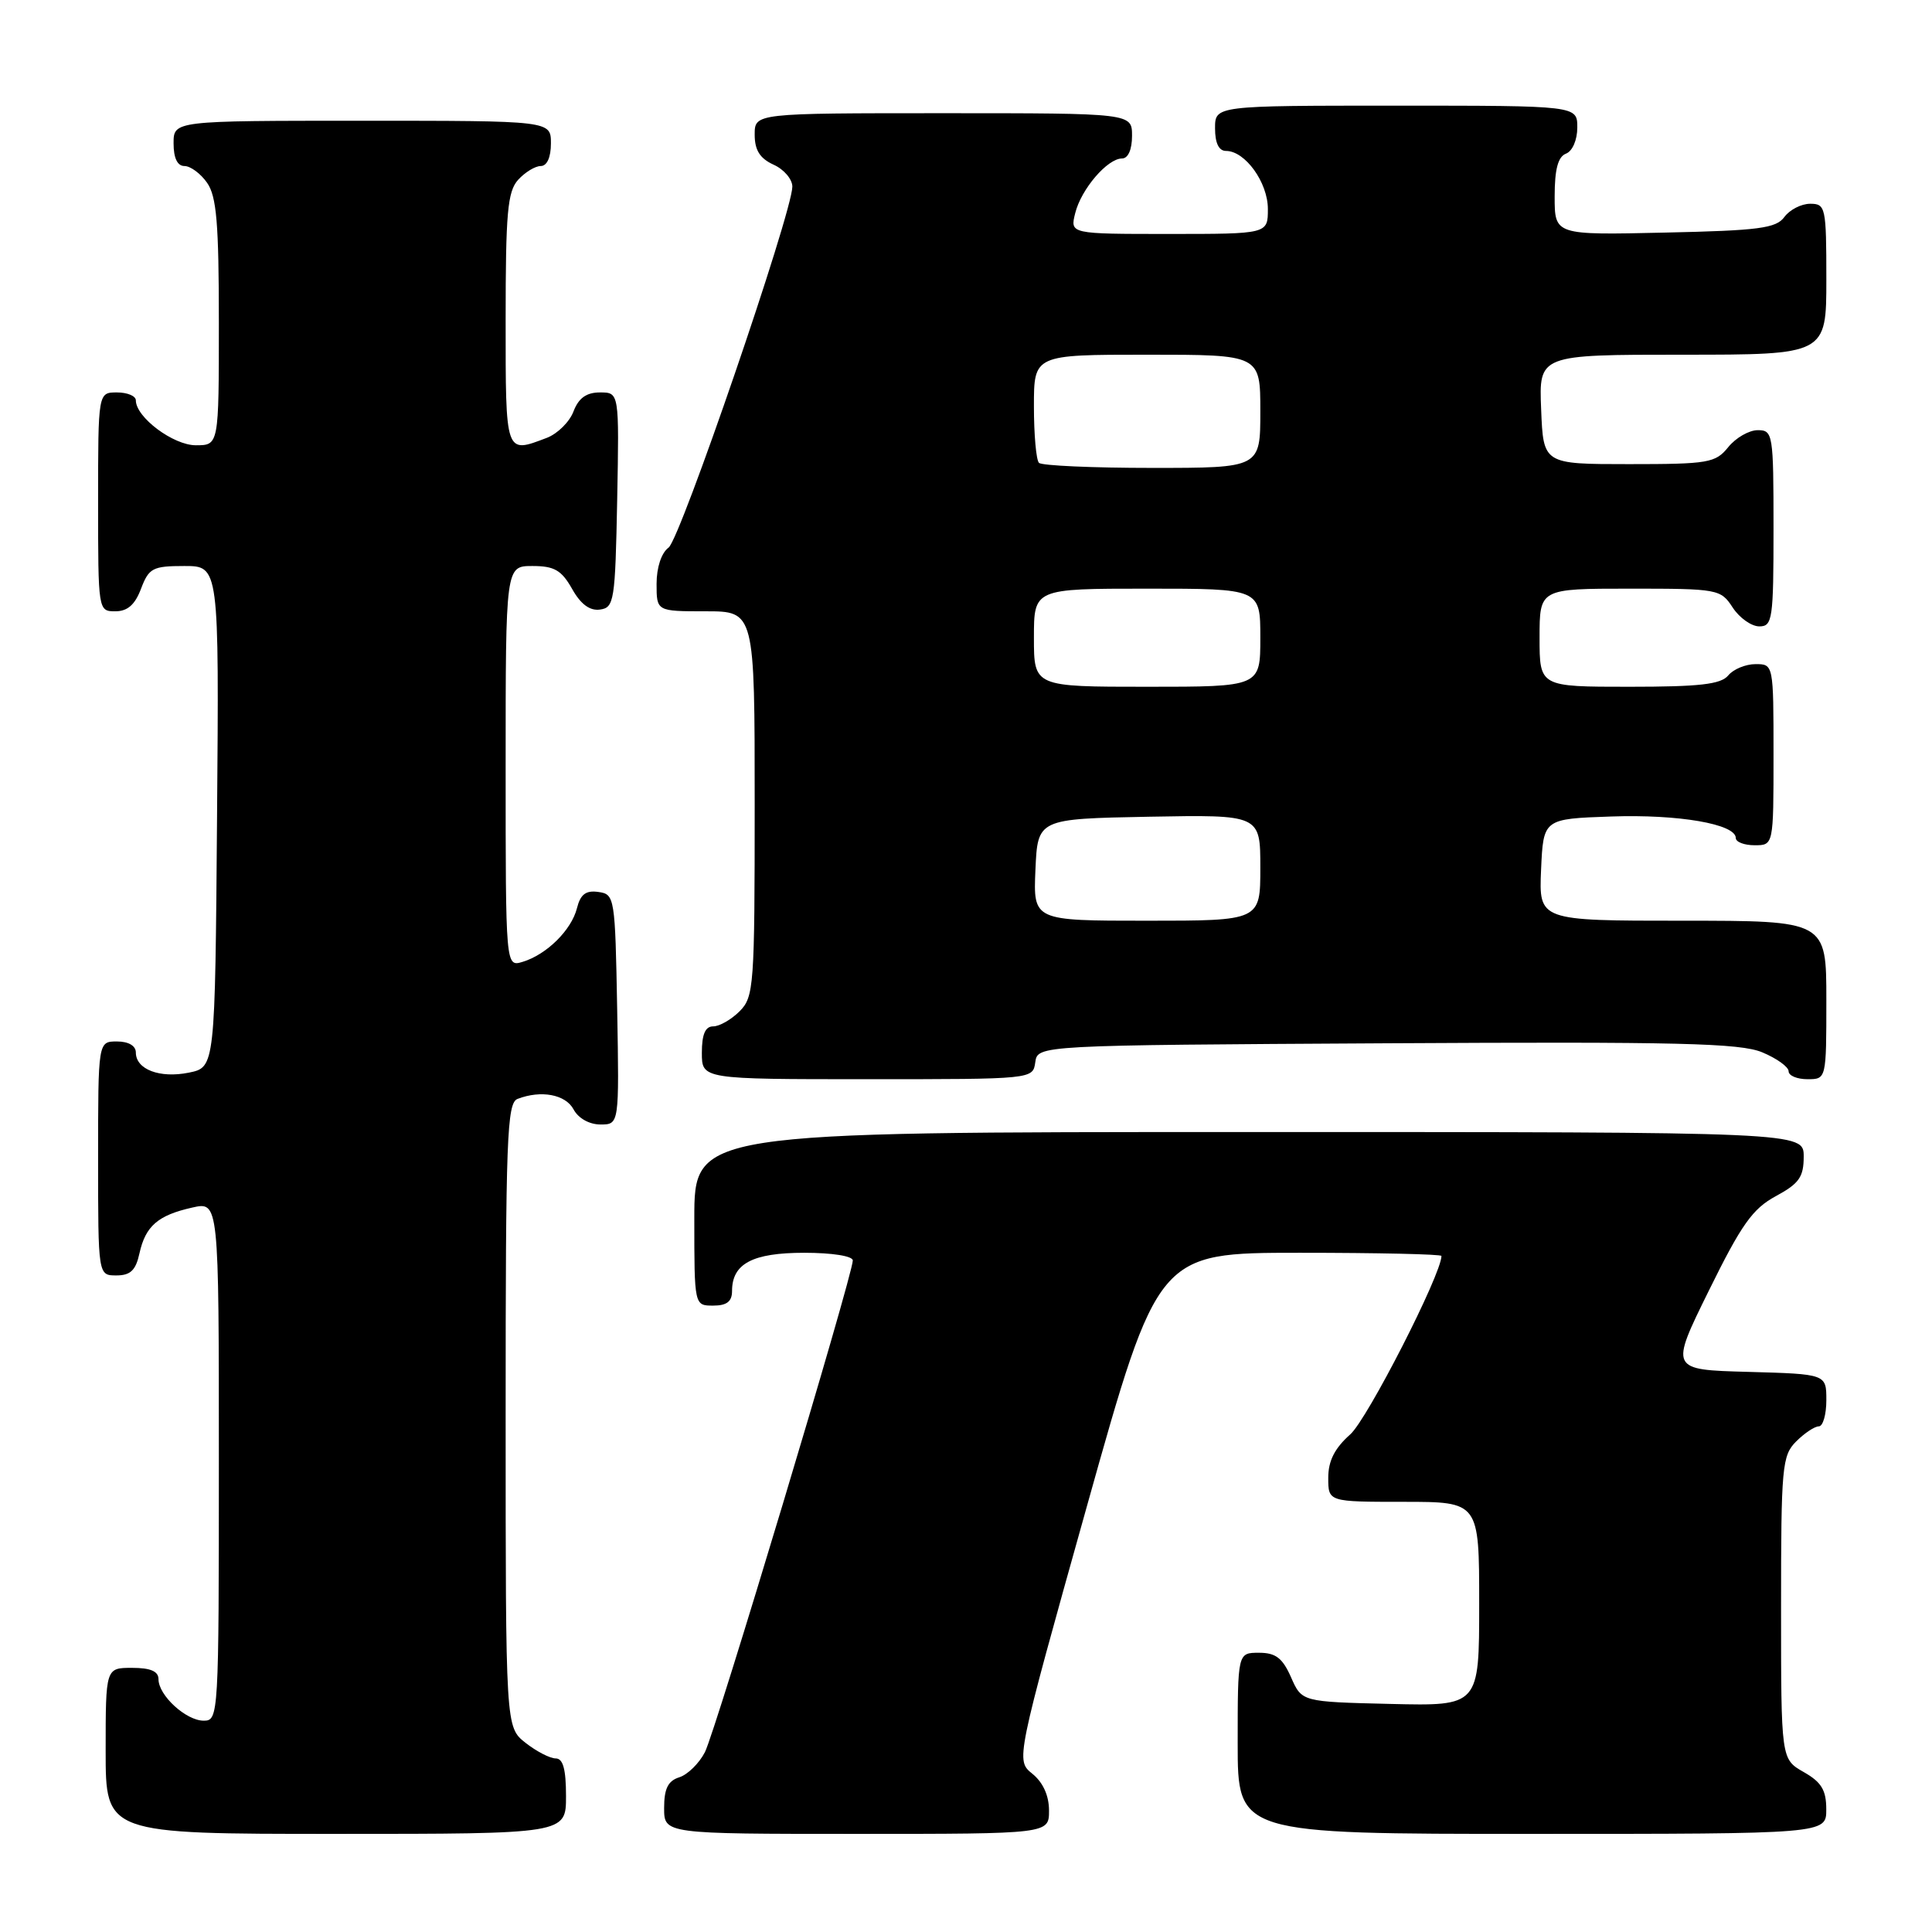 <?xml version="1.0" encoding="UTF-8" standalone="no"?>
<!DOCTYPE svg PUBLIC "-//W3C//DTD SVG 1.1//EN" "http://www.w3.org/Graphics/SVG/1.1/DTD/svg11.dtd" >
<svg xmlns="http://www.w3.org/2000/svg" xmlns:xlink="http://www.w3.org/1999/xlink" version="1.1" viewBox="0 0 256 256">
 <g >
 <path fill="currentColor"
d=" M 75.00 238.00 C 75.00 234.44 74.61 233.00 73.63 233.00 C 72.88 233.00 71.08 232.07 69.63 230.93 C 67.00 228.85 67.00 228.85 67.00 187.53 C 67.00 150.78 67.17 146.15 68.58 145.61 C 71.70 144.41 74.94 145.02 76.00 147.00 C 76.63 148.18 78.09 149.00 79.56 149.00 C 82.05 149.00 82.05 149.00 81.78 133.75 C 81.51 118.87 81.45 118.49 79.29 118.19 C 77.63 117.95 76.91 118.50 76.45 120.34 C 75.72 123.24 72.43 126.49 69.25 127.45 C 67.00 128.13 67.00 128.13 67.00 101.57 C 67.00 75.00 67.00 75.00 70.55 75.00 C 73.45 75.00 74.40 75.55 75.80 78.02 C 76.94 80.06 78.15 80.96 79.50 80.77 C 81.38 80.52 81.52 79.63 81.78 66.25 C 82.05 52.00 82.05 52.00 79.50 52.00 C 77.70 52.00 76.67 52.74 75.99 54.52 C 75.47 55.90 73.87 57.48 72.45 58.02 C 66.92 60.12 67.00 60.36 67.00 42.33 C 67.00 28.22 67.25 25.38 68.65 23.83 C 69.57 22.82 70.92 22.00 71.65 22.00 C 72.48 22.00 73.00 20.85 73.00 19.00 C 73.00 16.00 73.00 16.00 48.00 16.00 C 23.00 16.00 23.00 16.00 23.00 19.00 C 23.00 20.95 23.51 22.00 24.44 22.00 C 25.24 22.00 26.59 23.00 27.44 24.22 C 28.70 26.01 29.00 29.61 29.00 42.72 C 29.00 59.00 29.00 59.00 25.95 59.00 C 22.96 59.00 18.00 55.29 18.00 53.05 C 18.00 52.47 16.88 52.00 15.50 52.00 C 13.00 52.00 13.00 52.00 13.00 66.50 C 13.00 80.93 13.01 81.00 15.28 81.00 C 16.90 81.00 17.89 80.13 18.69 78.00 C 19.73 75.27 20.23 75.00 24.43 75.00 C 29.03 75.00 29.03 75.00 28.76 108.21 C 28.50 141.42 28.50 141.42 25.03 142.13 C 21.18 142.91 18.00 141.71 18.00 139.46 C 18.00 138.57 17.03 138.00 15.50 138.00 C 13.00 138.00 13.00 138.00 13.00 153.50 C 13.00 169.00 13.00 169.00 15.42 169.00 C 17.28 169.00 17.99 168.33 18.48 166.07 C 19.28 162.46 20.92 161.03 25.47 160.01 C 29.00 159.21 29.00 159.21 29.00 193.61 C 29.00 227.33 28.96 228.00 27.00 228.00 C 24.65 228.00 21.00 224.65 21.00 222.50 C 21.00 221.45 19.94 221.00 17.50 221.00 C 14.00 221.00 14.00 221.00 14.00 232.00 C 14.00 243.00 14.00 243.00 44.50 243.00 C 75.00 243.00 75.00 243.00 75.00 238.00 Z  M 139.00 239.91 C 139.00 237.93 138.21 236.18 136.79 235.03 C 134.59 233.25 134.59 233.25 144.01 199.62 C 153.43 166.00 153.43 166.00 172.22 166.00 C 182.55 166.00 191.00 166.19 191.00 166.42 C 191.00 168.84 181.17 188.08 178.91 190.07 C 176.85 191.90 176.00 193.57 176.00 195.82 C 176.00 199.00 176.00 199.00 186.00 199.00 C 196.00 199.00 196.00 199.00 196.00 212.53 C 196.00 226.06 196.00 226.06 184.25 225.78 C 172.50 225.50 172.50 225.50 171.07 222.25 C 169.94 219.69 169.04 219.00 166.82 219.00 C 164.00 219.00 164.00 219.00 164.00 231.00 C 164.00 243.00 164.00 243.00 203.00 243.00 C 242.00 243.00 242.00 243.00 241.99 239.75 C 241.99 237.19 241.35 236.14 238.99 234.80 C 236.00 233.09 236.00 233.09 236.00 213.05 C 236.00 194.33 236.13 192.87 238.00 191.00 C 239.10 189.90 240.45 189.00 241.00 189.00 C 241.55 189.00 242.00 187.44 242.00 185.53 C 242.00 182.07 242.00 182.07 231.63 181.78 C 221.26 181.50 221.26 181.50 226.44 171.00 C 230.74 162.26 232.23 160.16 235.30 158.50 C 238.39 156.83 239.00 155.97 239.00 153.25 C 239.00 150.00 239.00 150.00 165.50 150.00 C 92.00 150.00 92.00 150.00 92.00 161.50 C 92.00 173.00 92.00 173.00 94.50 173.00 C 96.30 173.00 97.00 172.46 97.00 171.07 C 97.00 167.44 99.71 166.00 106.57 166.00 C 110.26 166.00 113.00 166.43 113.00 167.02 C 113.00 168.93 94.79 229.50 93.40 232.18 C 92.64 233.65 91.12 235.15 90.01 235.50 C 88.51 235.97 88.00 237.01 88.00 239.57 C 88.00 243.00 88.00 243.00 113.50 243.00 C 139.00 243.00 139.00 243.00 139.00 239.91 Z  M 137.18 140.75 C 137.50 138.50 137.50 138.50 183.76 138.24 C 222.46 138.02 230.59 138.22 233.51 139.44 C 235.43 140.24 237.00 141.37 237.00 141.95 C 237.00 142.53 238.12 143.00 239.50 143.00 C 242.00 143.00 242.00 143.00 242.00 132.50 C 242.00 122.00 242.00 122.00 222.95 122.00 C 203.91 122.00 203.91 122.00 204.20 115.25 C 204.50 108.50 204.50 108.50 213.50 108.19 C 222.42 107.88 230.00 109.19 230.00 111.04 C 230.00 111.57 231.12 112.00 232.50 112.00 C 235.00 112.00 235.00 112.00 235.00 100.00 C 235.00 88.03 234.99 88.00 232.62 88.00 C 231.31 88.00 229.68 88.67 229.00 89.50 C 228.02 90.68 225.22 91.00 215.88 91.00 C 204.00 91.00 204.00 91.00 204.00 84.50 C 204.00 78.00 204.00 78.00 215.98 78.00 C 227.65 78.00 228.00 78.06 229.59 80.50 C 230.49 81.88 232.08 83.00 233.12 83.00 C 234.86 83.00 235.00 82.07 235.00 70.00 C 235.00 57.48 234.92 57.00 232.91 57.00 C 231.76 57.00 230.00 58.01 229.00 59.25 C 227.31 61.34 226.40 61.50 215.84 61.50 C 204.50 61.50 204.50 61.50 204.21 54.25 C 203.91 47.00 203.91 47.00 222.96 47.00 C 242.00 47.00 242.00 47.00 242.00 37.00 C 242.00 27.45 241.90 27.00 239.86 27.00 C 238.68 27.00 237.15 27.79 236.44 28.75 C 235.35 30.25 233.08 30.55 220.58 30.82 C 206.00 31.15 206.00 31.15 206.00 26.04 C 206.00 22.43 206.44 20.77 207.50 20.36 C 208.36 20.03 209.00 18.54 209.00 16.89 C 209.00 14.00 209.00 14.00 185.00 14.00 C 161.00 14.00 161.00 14.00 161.00 17.00 C 161.00 18.96 161.50 20.00 162.46 20.00 C 164.99 20.00 168.00 24.18 168.00 27.69 C 168.00 31.00 168.00 31.00 154.89 31.00 C 141.78 31.00 141.78 31.00 142.47 28.25 C 143.25 25.07 146.74 21.00 148.67 21.00 C 149.48 21.00 150.00 19.82 150.00 18.00 C 150.00 15.00 150.00 15.00 125.00 15.00 C 100.00 15.00 100.00 15.00 100.00 17.84 C 100.00 19.90 100.69 20.99 102.50 21.82 C 103.88 22.44 104.99 23.75 104.99 24.73 C 104.96 28.21 90.15 71.42 88.59 72.56 C 87.64 73.25 87.00 75.19 87.00 77.36 C 87.00 81.00 87.00 81.00 93.50 81.00 C 100.00 81.00 100.00 81.00 100.00 106.50 C 100.00 130.67 99.90 132.10 98.00 134.00 C 96.90 135.10 95.33 136.00 94.50 136.00 C 93.45 136.00 93.00 137.06 93.00 139.50 C 93.00 143.00 93.00 143.00 114.93 143.00 C 136.86 143.00 136.86 143.00 137.18 140.75 Z  M 137.20 115.25 C 137.50 108.50 137.50 108.50 152.25 108.22 C 167.00 107.95 167.00 107.95 167.00 114.97 C 167.00 122.00 167.00 122.00 151.95 122.00 C 136.91 122.00 136.91 122.00 137.20 115.25 Z  M 137.00 84.50 C 137.00 78.00 137.00 78.00 152.00 78.00 C 167.00 78.00 167.00 78.00 167.00 84.50 C 167.00 91.00 167.00 91.00 152.00 91.00 C 137.00 91.00 137.00 91.00 137.00 84.50 Z  M 137.67 61.33 C 137.30 60.97 137.00 57.59 137.00 53.83 C 137.00 47.00 137.00 47.00 152.00 47.00 C 167.00 47.00 167.00 47.00 167.00 54.50 C 167.00 62.00 167.00 62.00 152.67 62.00 C 144.78 62.00 138.03 61.70 137.67 61.33 Z "/>
</g>
</svg>